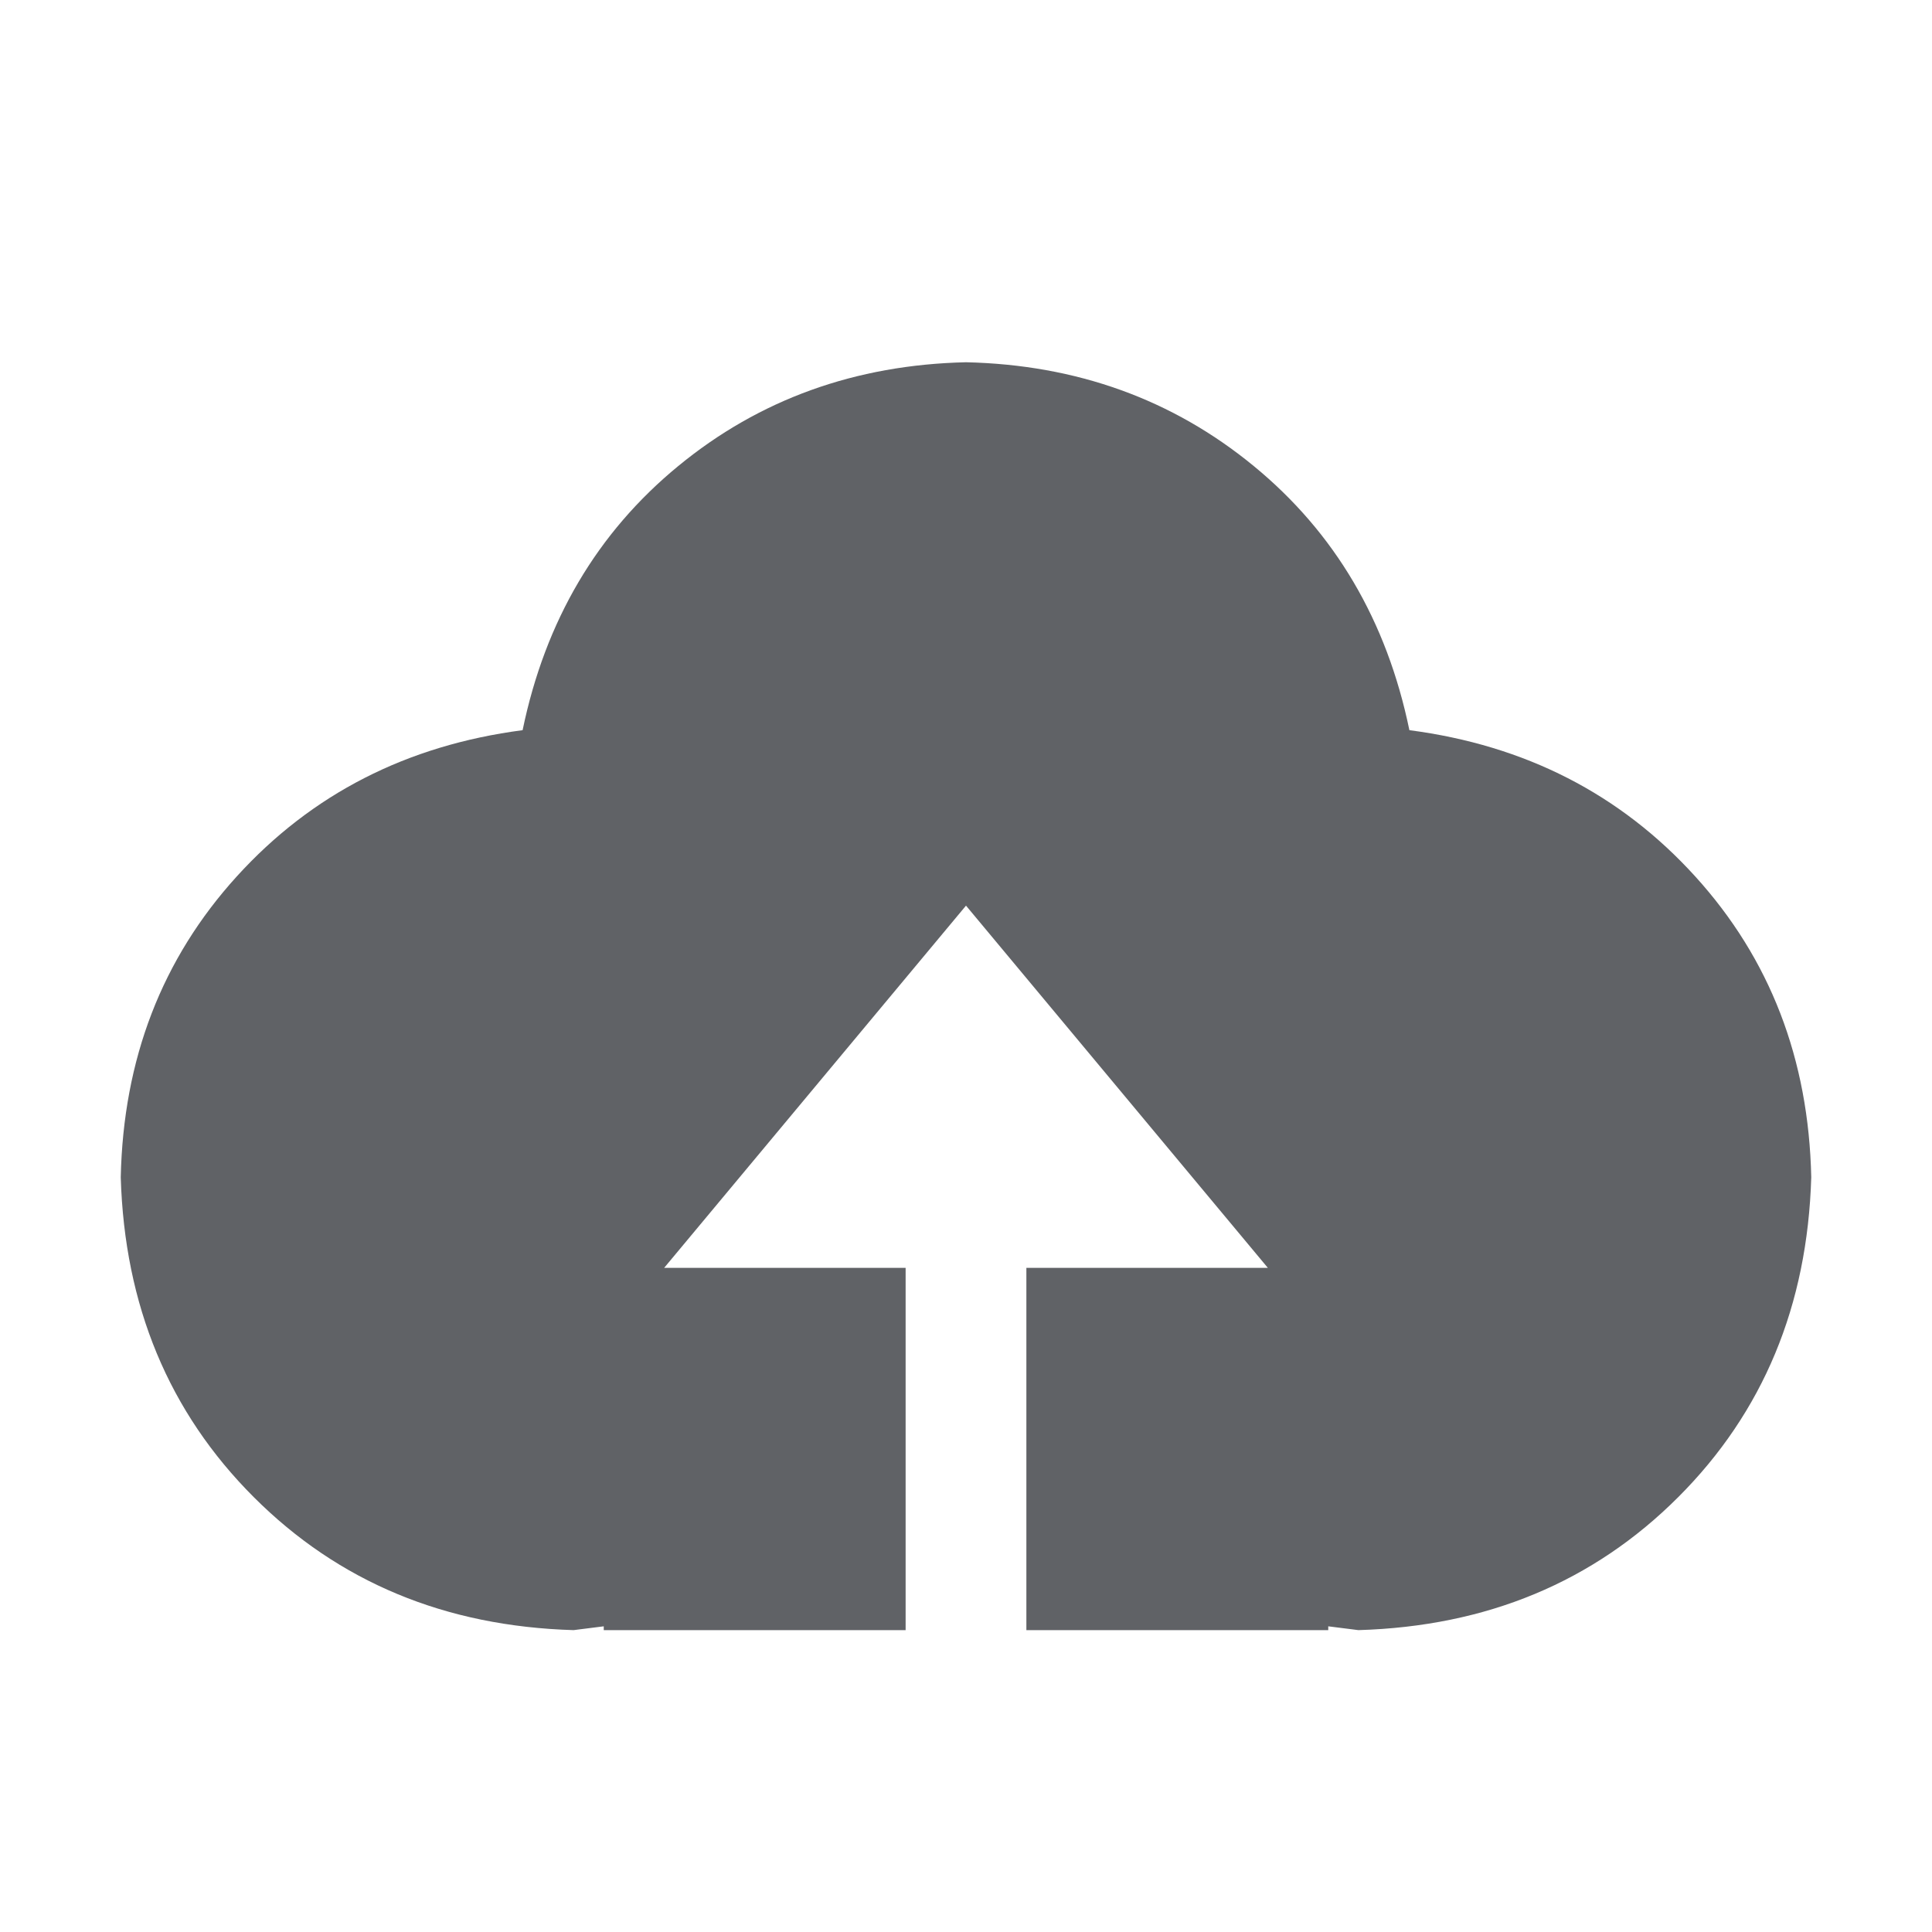 <?xml version="1.0" standalone="no"?><!DOCTYPE svg PUBLIC "-//W3C//DTD SVG 1.1//EN" "http://www.w3.org/Graphics/SVG/1.1/DTD/svg11.dtd"><svg class="icon" width="1000px" height="1000.00px" viewBox="0 0 1024 1024" version="1.1" xmlns="http://www.w3.org/2000/svg"><path fill="#606266" d="M544 864v-192h128l-160-192-160 192h128v192h-160v-2.016L304 864q-102.016-3.008-169.504-70.496T64 624q2.016-94.016 61.504-159.488t151.488-77.504q18.016-87.008 82.496-140T512 192q88 2.016 152.512 55.008t82.496 140q92 12 151.488 77.504T960 624q-3.008 102.016-70.496 169.504T720 864l-16-2.016V864h-160z" /></svg>